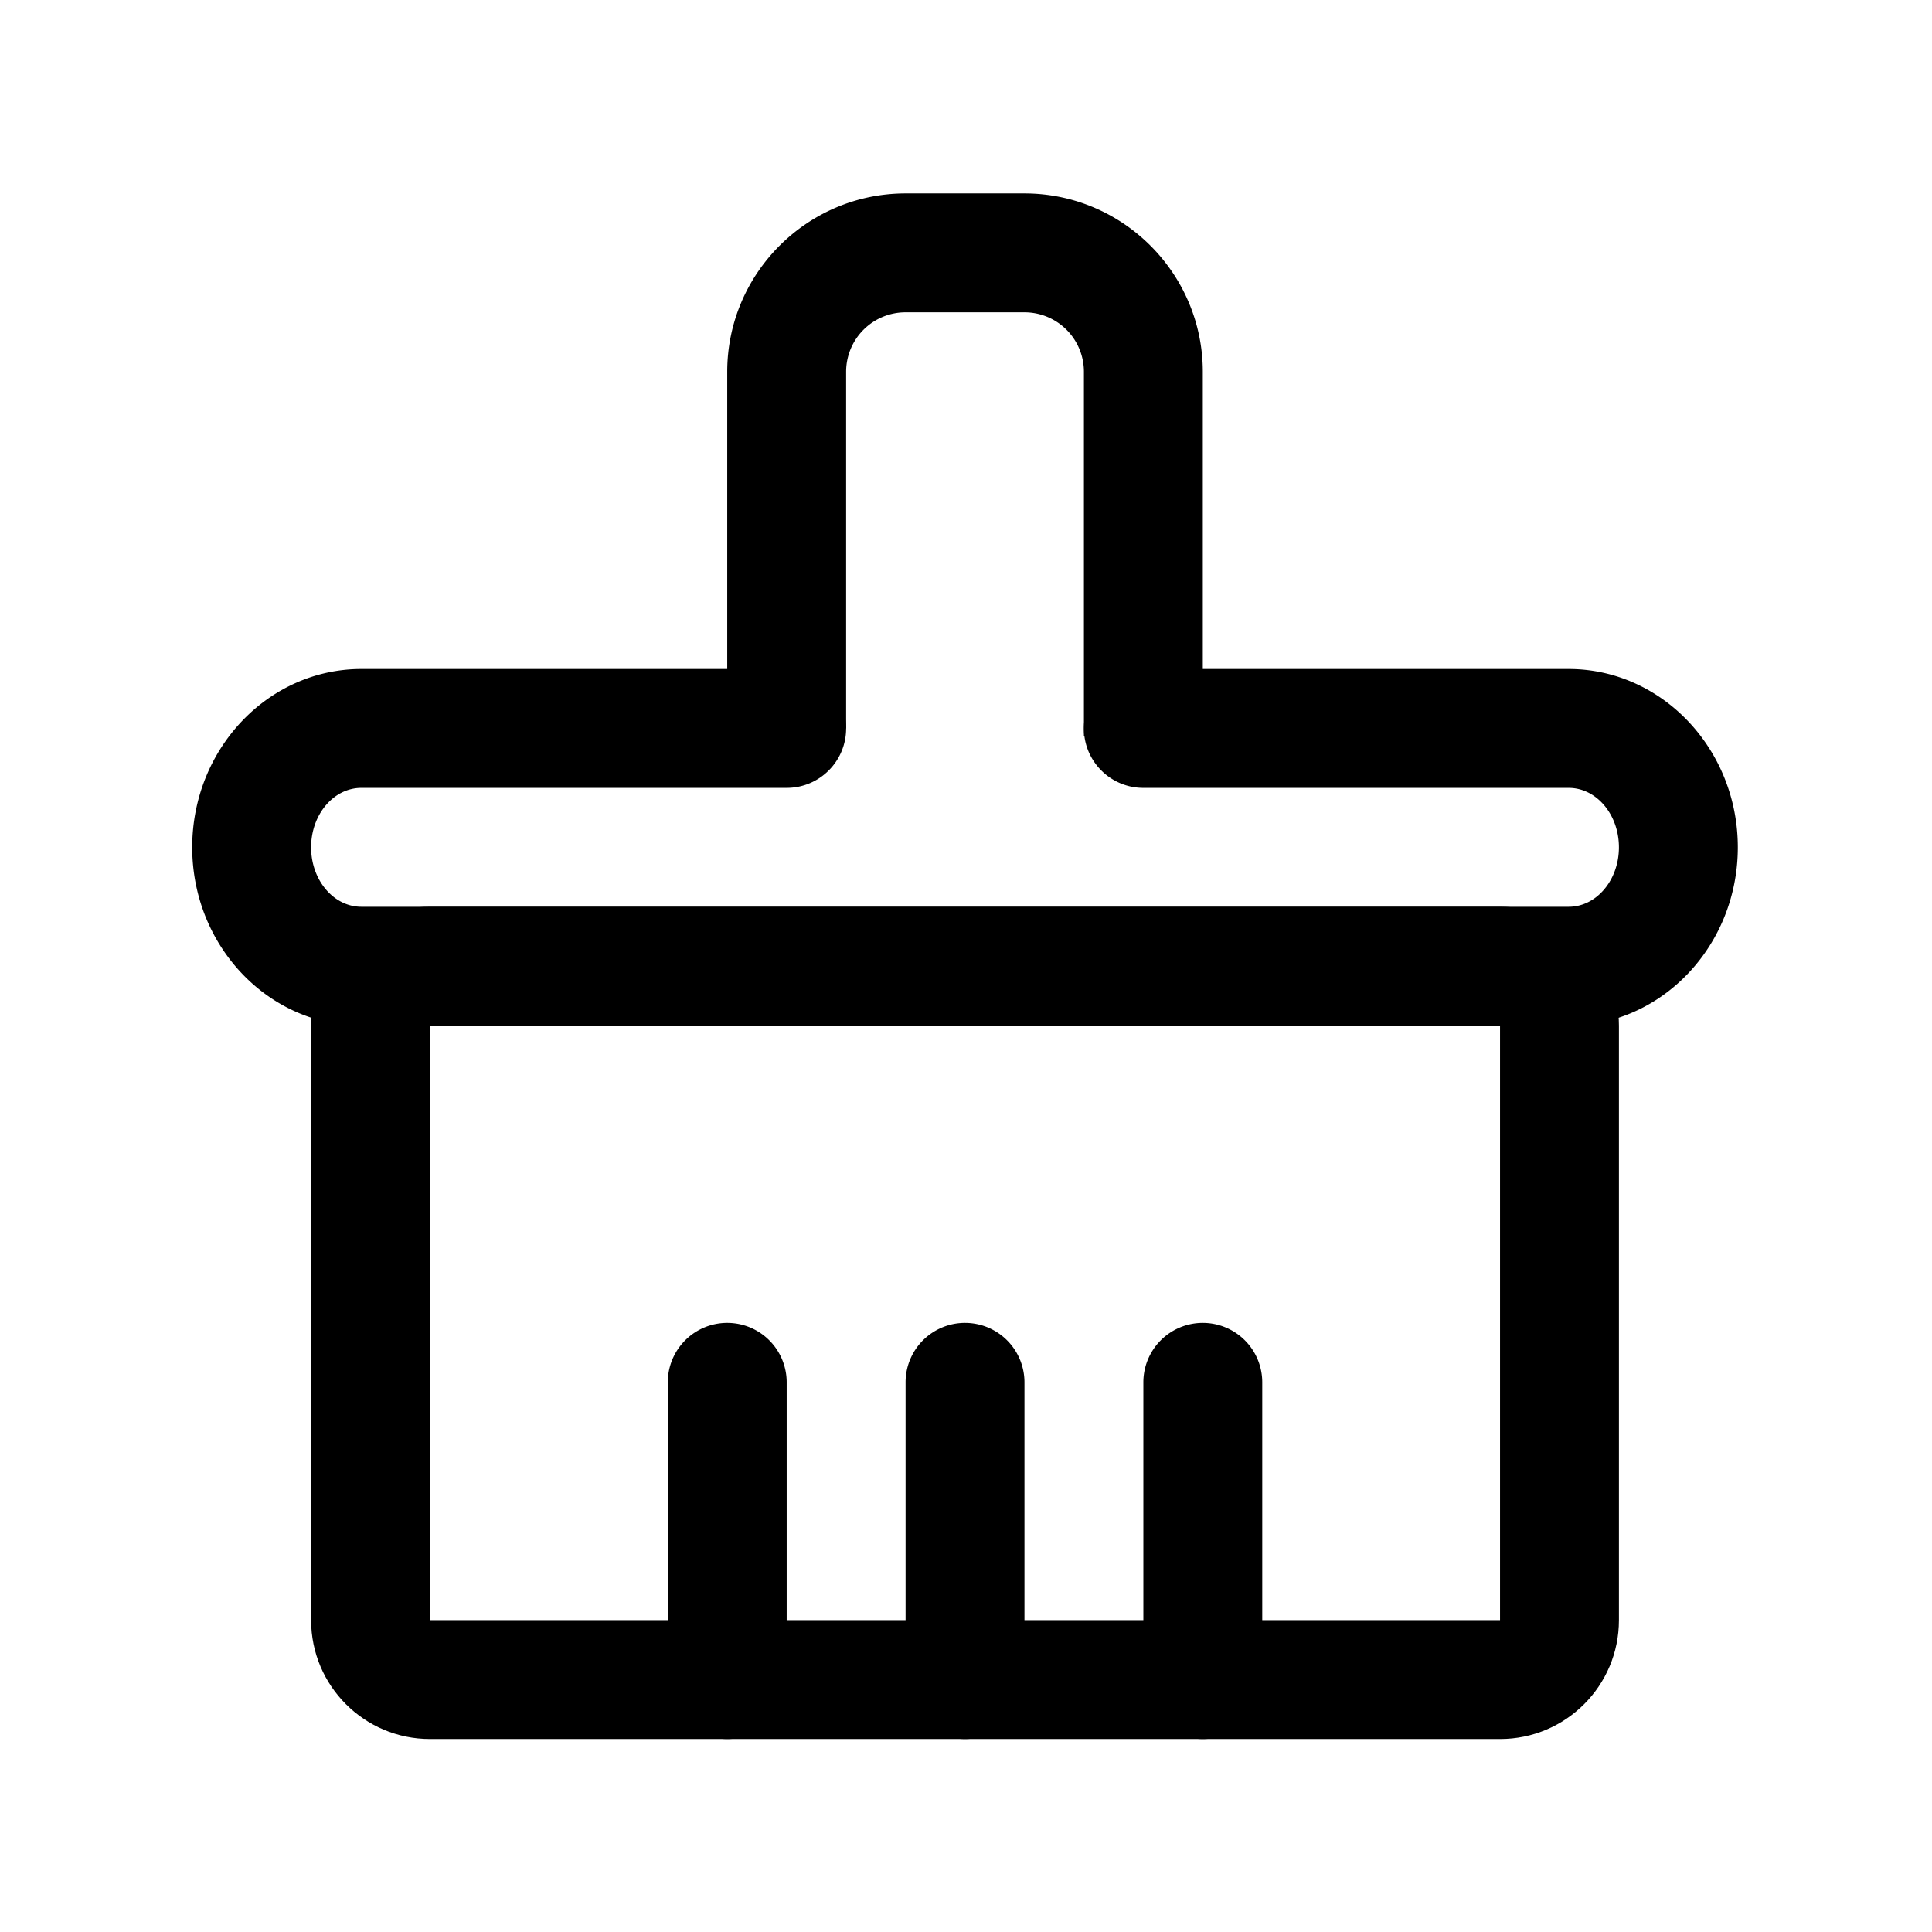 <?xml version="1.0" standalone="no"?><!DOCTYPE svg PUBLIC "-//W3C//DTD SVG 1.1//EN" "http://www.w3.org/Graphics/SVG/1.1/DTD/svg11.dtd"><svg t="1539908789728" class="icon" style="" viewBox="0 0 1024 1024" version="1.1" xmlns="http://www.w3.org/2000/svg" p-id="2496" xmlns:xlink="http://www.w3.org/1999/xlink" width="32" height="32"><defs><style type="text/css"></style></defs><path d="M795.048 543.629v315.076H227.911V543.629h567.137m0-63.015H227.911c-34.804 0-63.015 28.211-63.015 63.015v315.076c0 34.803 28.211 63.014 63.015 63.014h567.137c34.805 0 63.016-28.211 63.016-63.014V543.629c-0.001-34.804-28.211-63.015-63.016-63.015z m0 0" p-id="2497"></path><path d="M511.482 701.166a31.501 31.501 0 0 0-31.508 31.506v157.539c0 17.402 14.105 31.508 31.508 31.508 17.398 0 31.507-14.105 31.507-31.508V732.672c0-8.355-3.32-16.367-9.23-22.277s-13.922-9.229-22.277-9.229z m-126.032 0a31.5 31.5 0 0 0-22.281 9.229 31.517 31.517 0 0 0-9.227 22.277v157.539c0 17.402 14.106 31.508 31.508 31.508 17.399 0 31.508-14.105 31.508-31.508V732.672c0-8.355-3.32-16.367-9.23-22.277a31.494 31.494 0 0 0-22.278-9.229z m252.059 0a31.502 31.502 0 0 0-31.504 31.506v157.539c0 17.402 14.105 31.508 31.504 31.508 17.402 0 31.508-14.105 31.508-31.508V732.672a31.507 31.507 0 0 0-31.508-31.506z m193.898-157.537H191.552c-49.469 0-89.672-42.41-89.672-94.523s40.203-94.524 89.672-94.524h225.406c17.399 0 31.508 14.106 31.508 31.508 0 17.399-14.109 31.508-31.508 31.508H191.552c-14.746 0-26.656 14.113-26.656 31.508 0 17.391 11.91 31.508 26.656 31.508h639.855c14.746 0 26.656-14.117 26.656-31.508 0-17.395-11.91-31.508-26.656-31.508H606.005c-17.402 0-31.508-14.109-31.508-31.508 0-17.402 14.105-31.508 31.508-31.508h225.402c49.406 0 89.672 42.411 89.672 94.524s-40.266 94.523-89.672 94.523z m0 0" p-id="2498"></path><path d="M637.509 390.059h-63.012V197.043c0-8.355-3.32-16.371-9.23-22.281a31.516 31.516 0 0 0-22.277-9.226h-63.016c-8.36 0-16.371 3.32-22.282 9.226a31.509 31.509 0 0 0-9.226 22.281V386.09H385.45V197.043c0-52.113 42.41-94.523 94.524-94.523h63.016c52.113 0 94.52 42.41 94.52 94.523v193.016z m0 0" p-id="2499"></path></svg>
